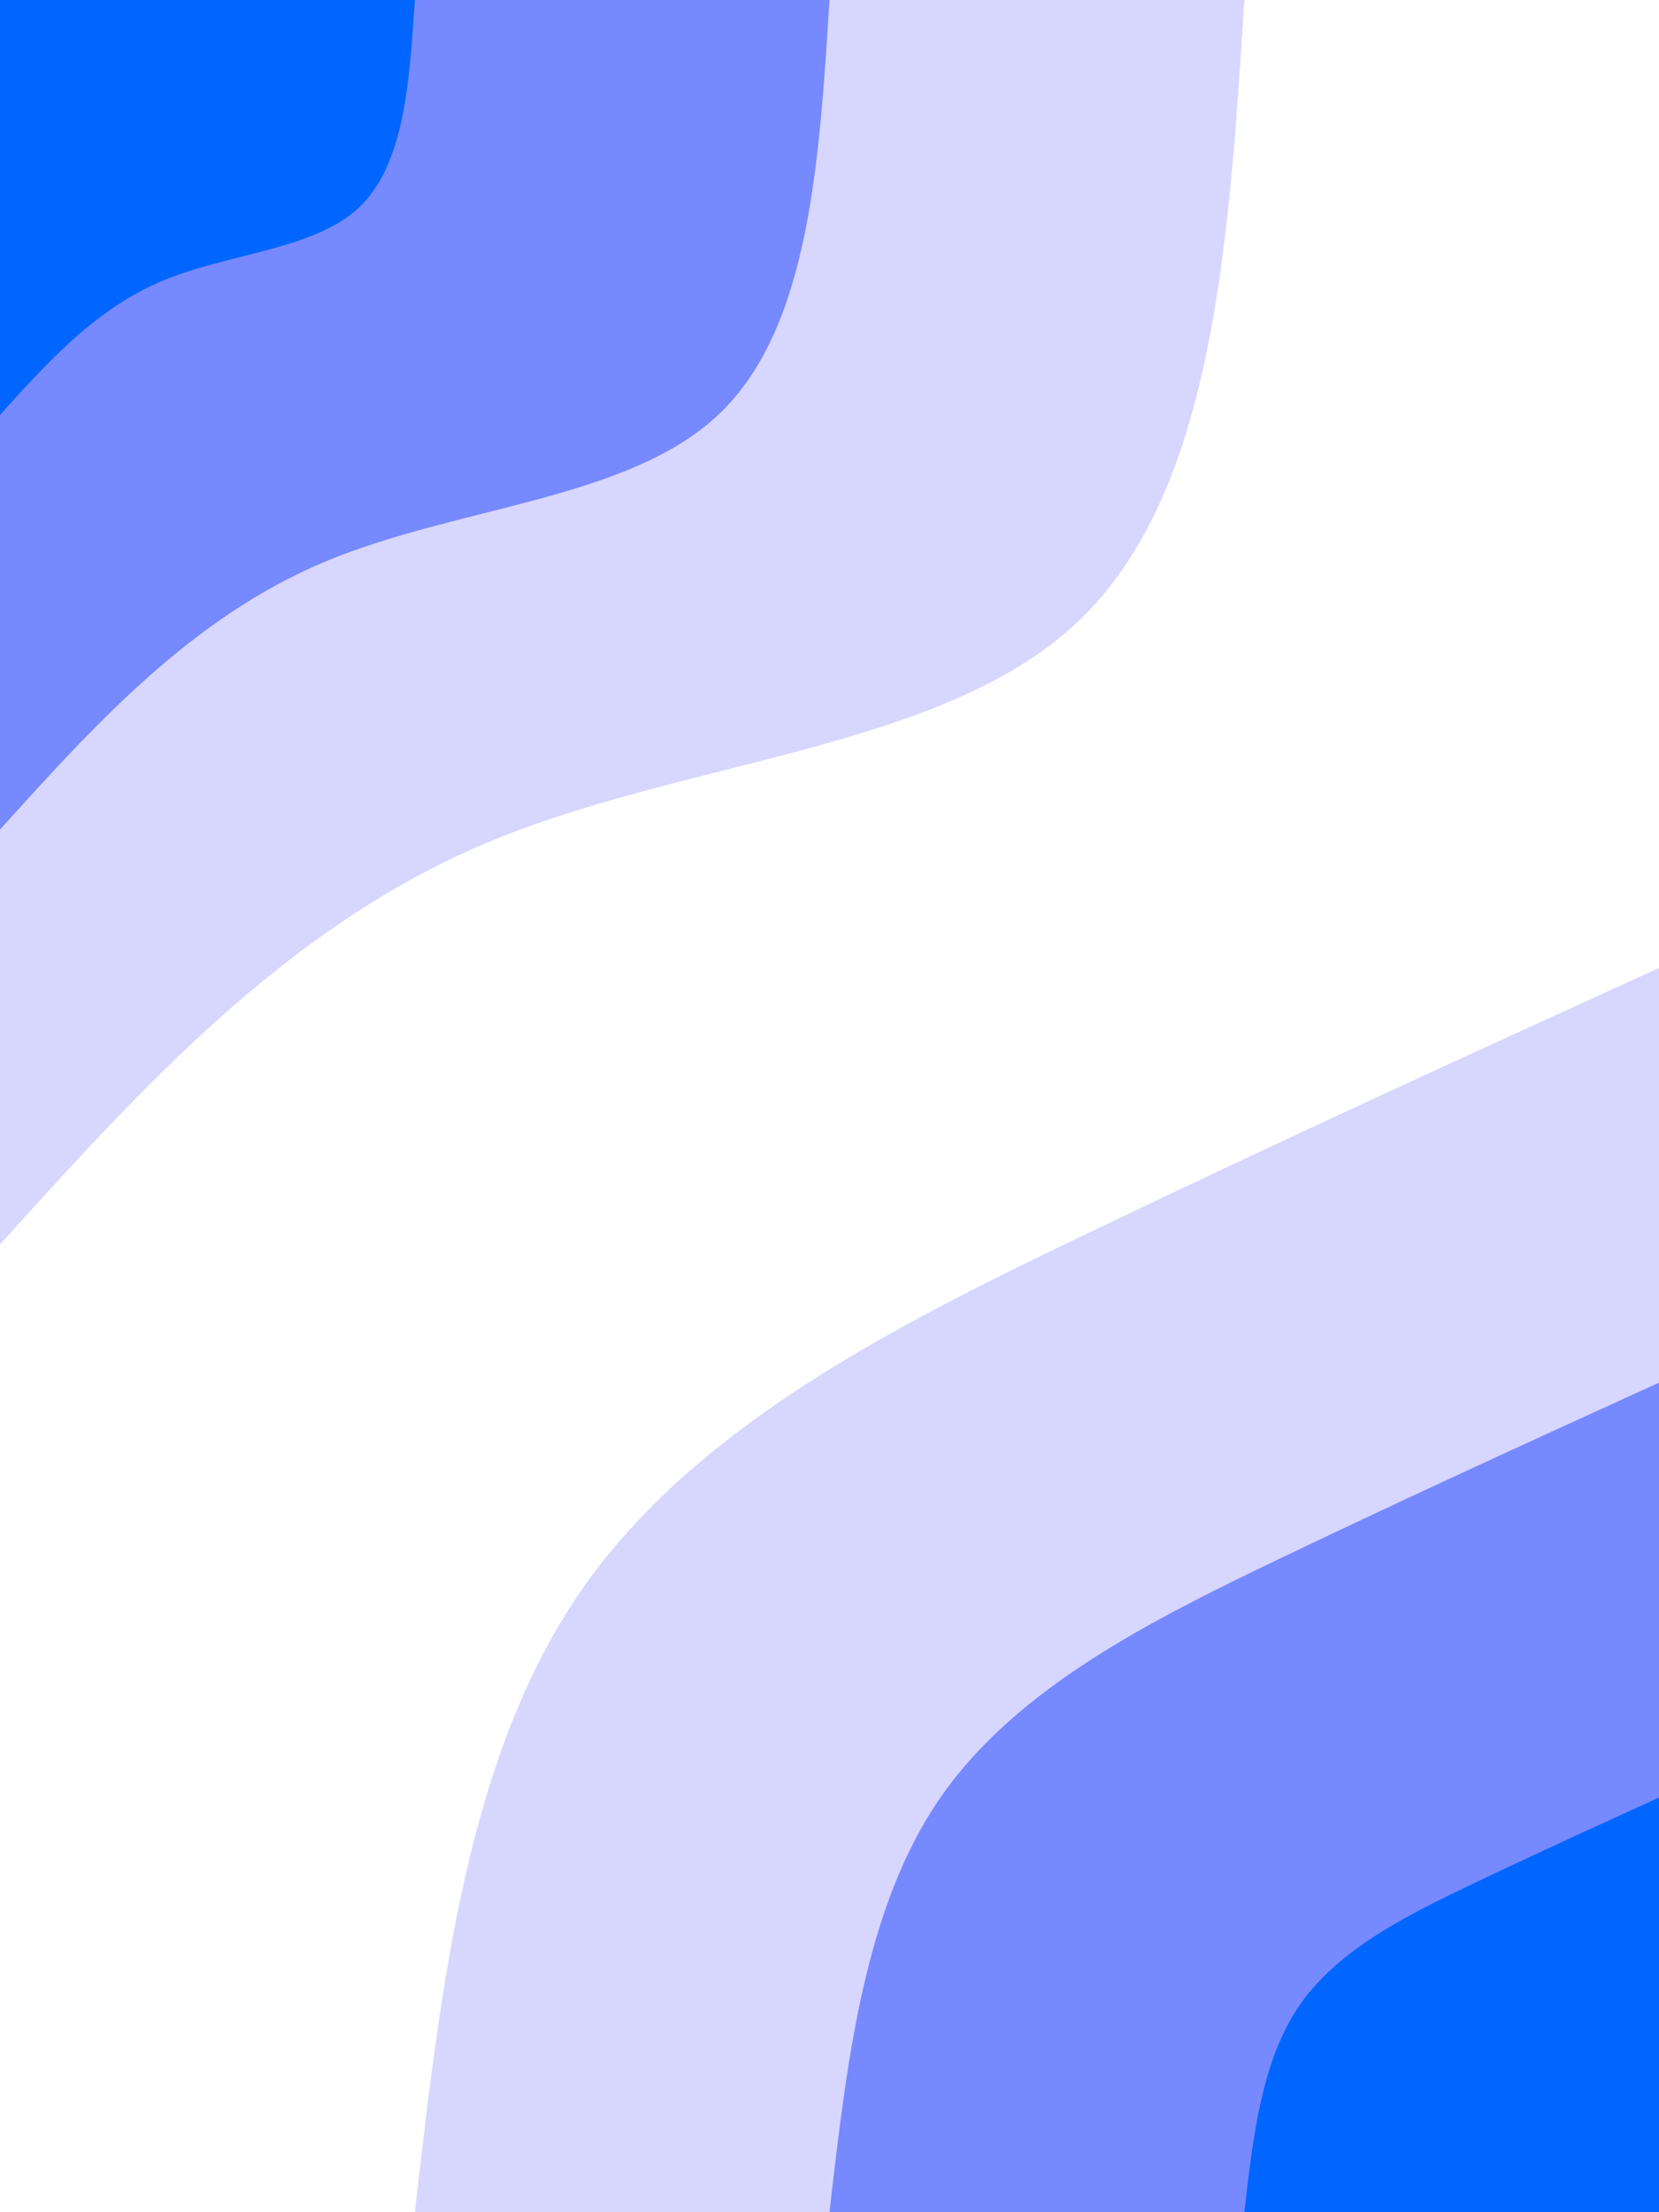 <svg id="visual" viewBox="0 0 675 900" width="675" height="900" xmlns="http://www.w3.org/2000/svg" xmlns:xlink="http://www.w3.org/1999/xlink" version="1.1"><rect x="0" y="0" width="675" height="900" fill="#FFFFFF"></rect><defs><linearGradient id="grad1_0" x1="0%" y1="100%" x2="100%" y2="0%"><stop offset="30%" stop-color="#0066ff" stop-opacity="1"></stop><stop offset="70%" stop-color="#0066ff" stop-opacity="1"></stop></linearGradient></defs><defs><linearGradient id="grad1_1" x1="0%" y1="100%" x2="100%" y2="0%"><stop offset="30%" stop-color="#0066ff" stop-opacity="1"></stop><stop offset="70%" stop-color="#acafff" stop-opacity="1"></stop></linearGradient></defs><defs><linearGradient id="grad1_2" x1="0%" y1="100%" x2="100%" y2="0%"><stop offset="30%" stop-color="#ffffff" stop-opacity="1"></stop><stop offset="70%" stop-color="#acafff" stop-opacity="1"></stop></linearGradient></defs><defs><linearGradient id="grad2_0" x1="0%" y1="100%" x2="100%" y2="0%"><stop offset="30%" stop-color="#0066ff" stop-opacity="1"></stop><stop offset="70%" stop-color="#0066ff" stop-opacity="1"></stop></linearGradient></defs><defs><linearGradient id="grad2_1" x1="0%" y1="100%" x2="100%" y2="0%"><stop offset="30%" stop-color="#acafff" stop-opacity="1"></stop><stop offset="70%" stop-color="#0066ff" stop-opacity="1"></stop></linearGradient></defs><defs><linearGradient id="grad2_2" x1="0%" y1="100%" x2="100%" y2="0%"><stop offset="30%" stop-color="#acafff" stop-opacity="1"></stop><stop offset="70%" stop-color="#ffffff" stop-opacity="1"></stop></linearGradient></defs><g transform="translate(675, 900)"><path d="M-506.2 0C-495.6 -93 -484.9 -186 -438.4 -253.1C-391.9 -320.2 -309.5 -361.4 -230.5 -399.2C-151.5 -437.1 -75.7 -471.7 0 -506.2L0 0Z" fill="#d7d6ff"></path><path d="M-337.5 0C-330.4 -62 -323.3 -124 -292.3 -168.8C-261.3 -213.5 -206.4 -240.9 -153.7 -266.2C-101 -291.4 -50.5 -314.5 0 -337.5L0 0Z" fill="#7789ff"></path><path d="M-168.7 0C-165.2 -31 -161.6 -62 -146.1 -84.4C-130.6 -106.7 -103.2 -120.5 -76.8 -133.1C-50.5 -145.7 -25.2 -157.2 0 -168.7L0 0Z" fill="#0066ff"></path></g><g transform="translate(0, 0)"><path d="M506.3 0C499.9 100.5 493.6 201 438.4 253.1C383.2 305.2 279.2 308.8 198 342.9C116.8 377.1 58.4 441.7 0 506.3L0 0Z" fill="#d7d6ff"></path><path d="M337.5 0C333.3 67 329.1 134 292.3 168.7C255.5 203.5 186.1 205.9 132 228.6C77.9 251.4 38.9 294.4 0 337.5L0 0Z" fill="#7789ff"></path><path d="M168.8 0C166.6 33.5 164.5 67 146.1 84.4C127.7 101.7 93.1 102.9 66 114.3C38.9 125.7 19.5 147.2 0 168.8L0 0Z" fill="#0066ff"></path></g></svg>
